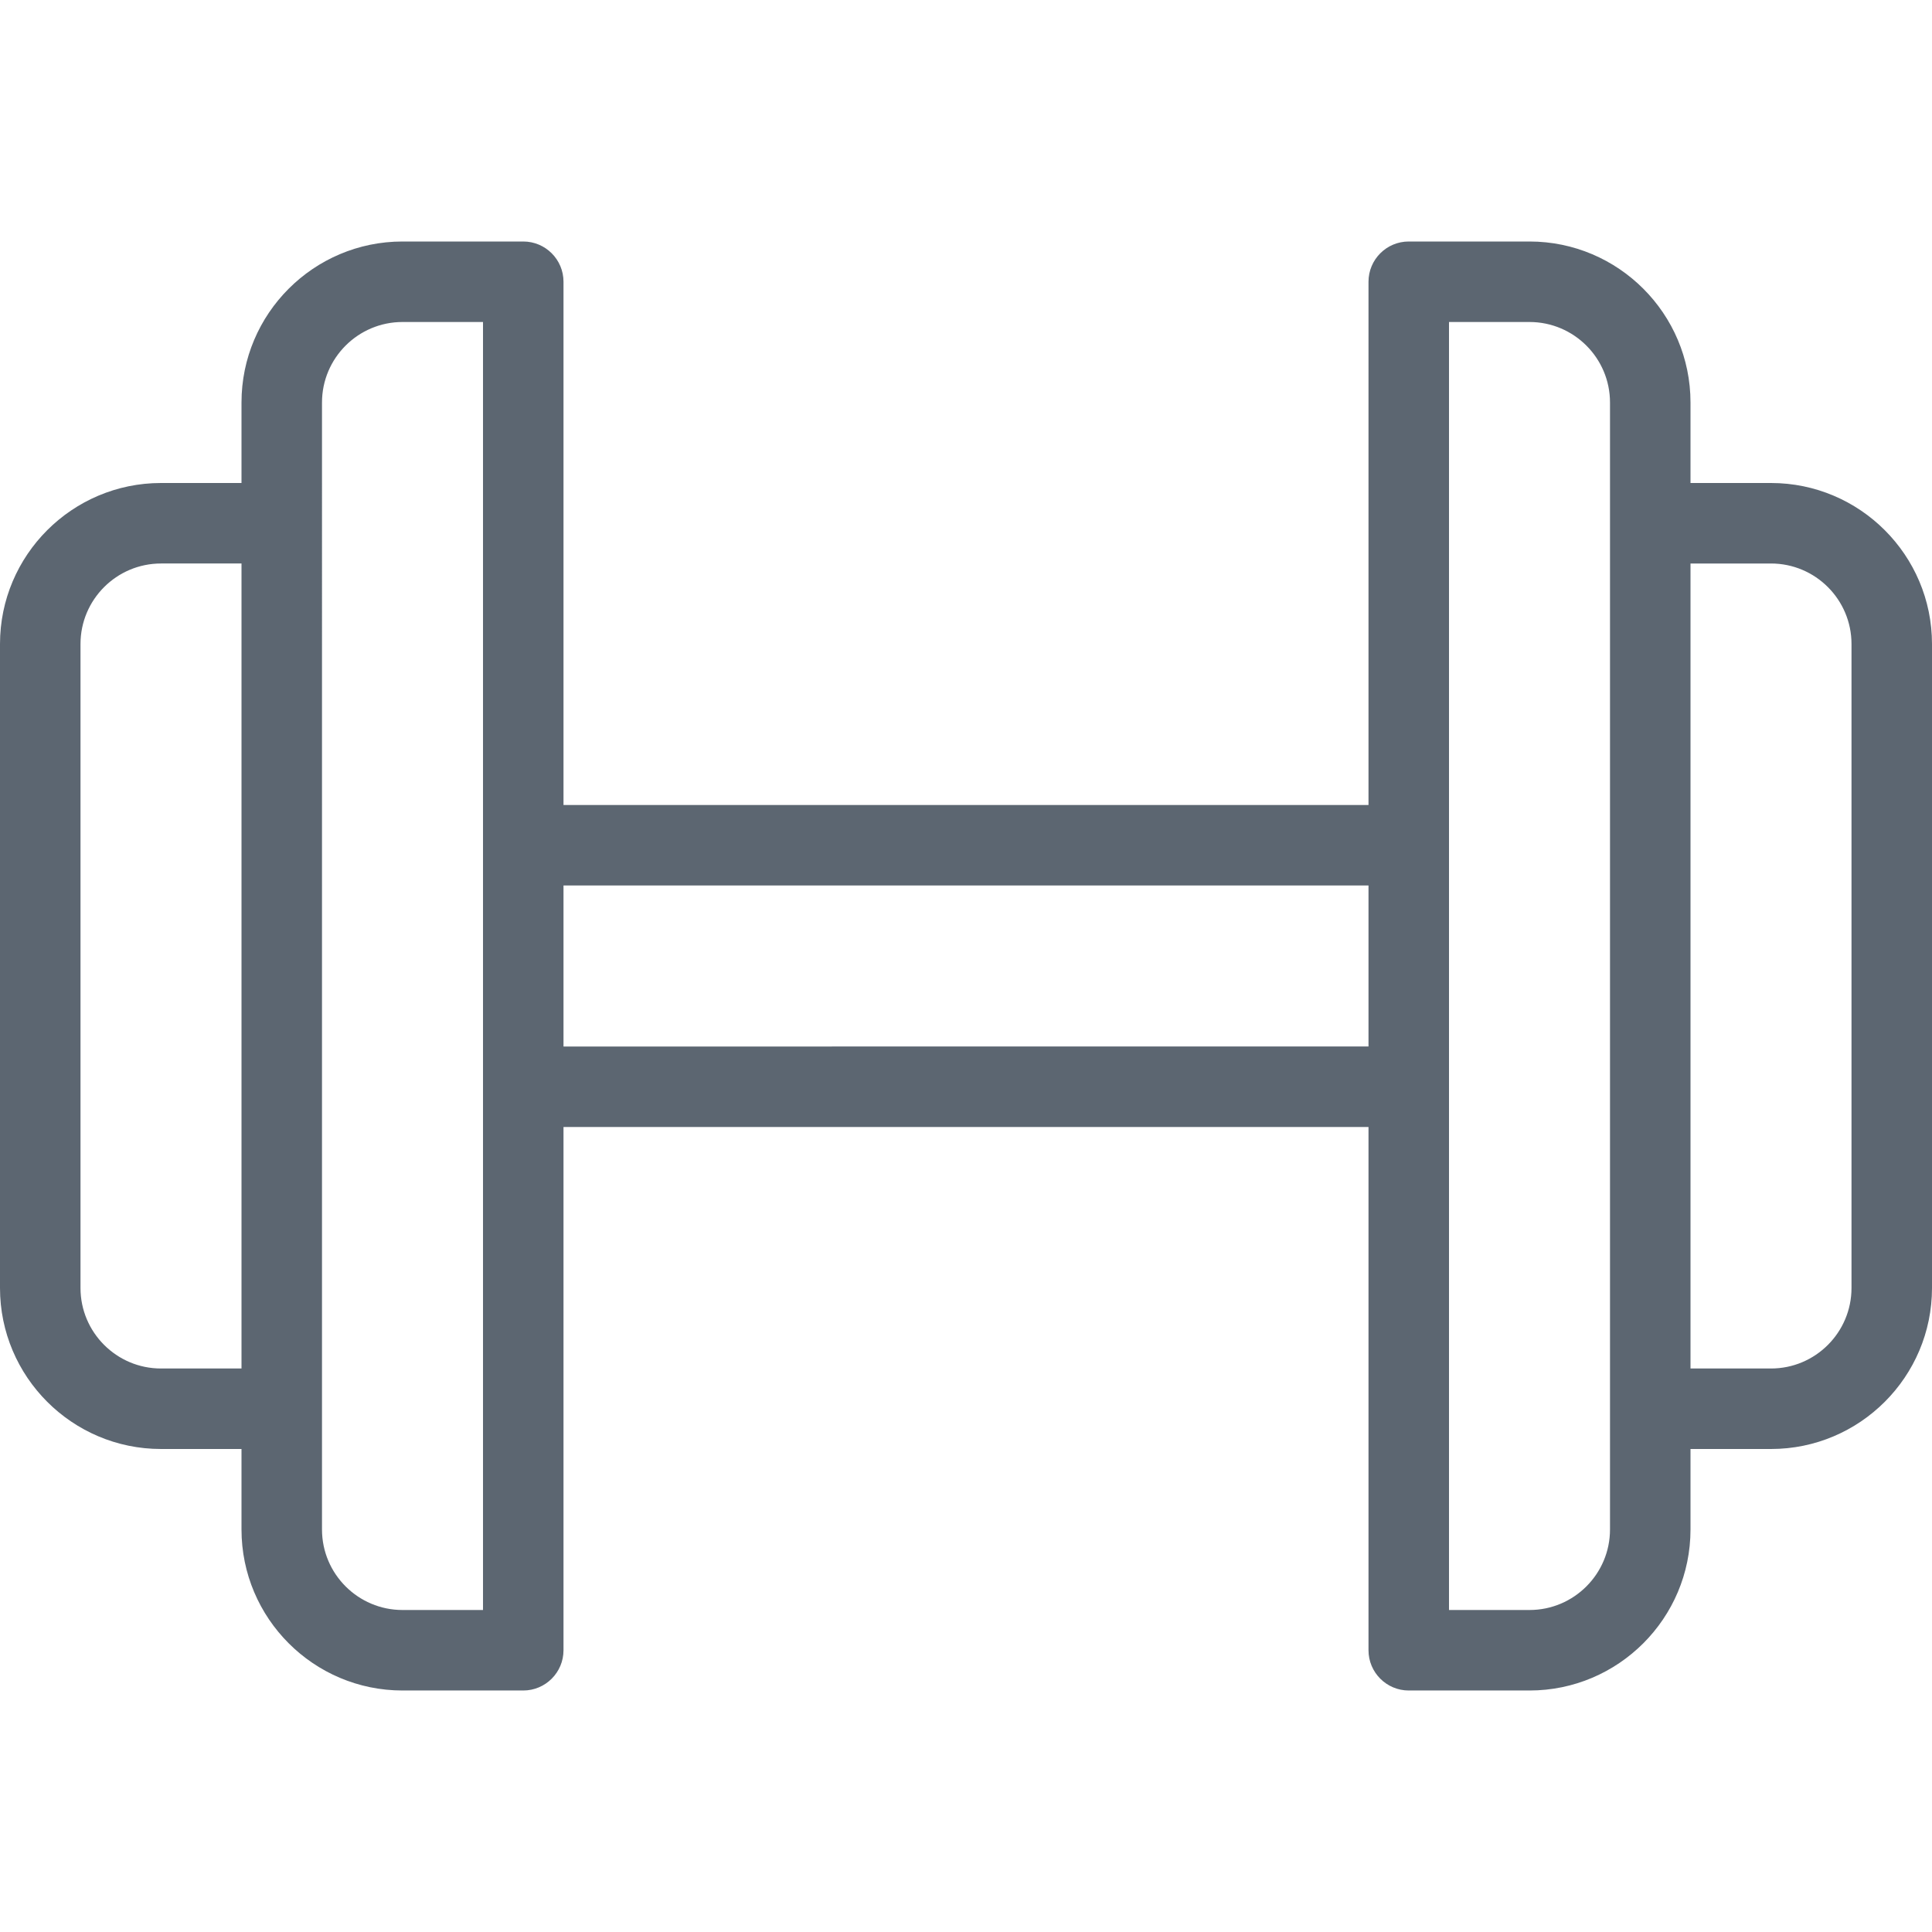 <svg xmlns="http://www.w3.org/2000/svg" viewBox="0 0 24 24"><path fill="#5c6671" d="M22 6h-1V5c0-1.103-.897-2-2-2h-1.5c-.276 0-.5.224-.5.5V10H7V3.5c0-.276-.224-.5-.5-.5H5c-1.103 0-2 .897-2 2v1H2C.897 6 0 6.897 0 8v8c0 1.103.897 2 2 2h1v1c0 1.103.897 2 2 2h1.5c.276 0 .5-.224.5-.5V14h10v6.5c0 .276.224.5.5.5H19c1.103 0 2-.897 2-2v-1h1c1.103 0 2-.897 2-2V8c0-1.103-.897-2-2-2zM2 17c-.552 0-1-.449-1-1V8c0-.551.448-1 1-1h1v10H2zm4 3H5c-.552 0-1-.449-1-1V5c0-.551.448-1 1-1h1v16zm1-7v-2h10v2H7zm13 6c0 .551-.448 1-1 1h-1V4h1c.552 0 1 .449 1 1v14zm3-3c0 .551-.448 1-1 1h-1V7h1c.552 0 1 .449 1 1v8z"/></svg>